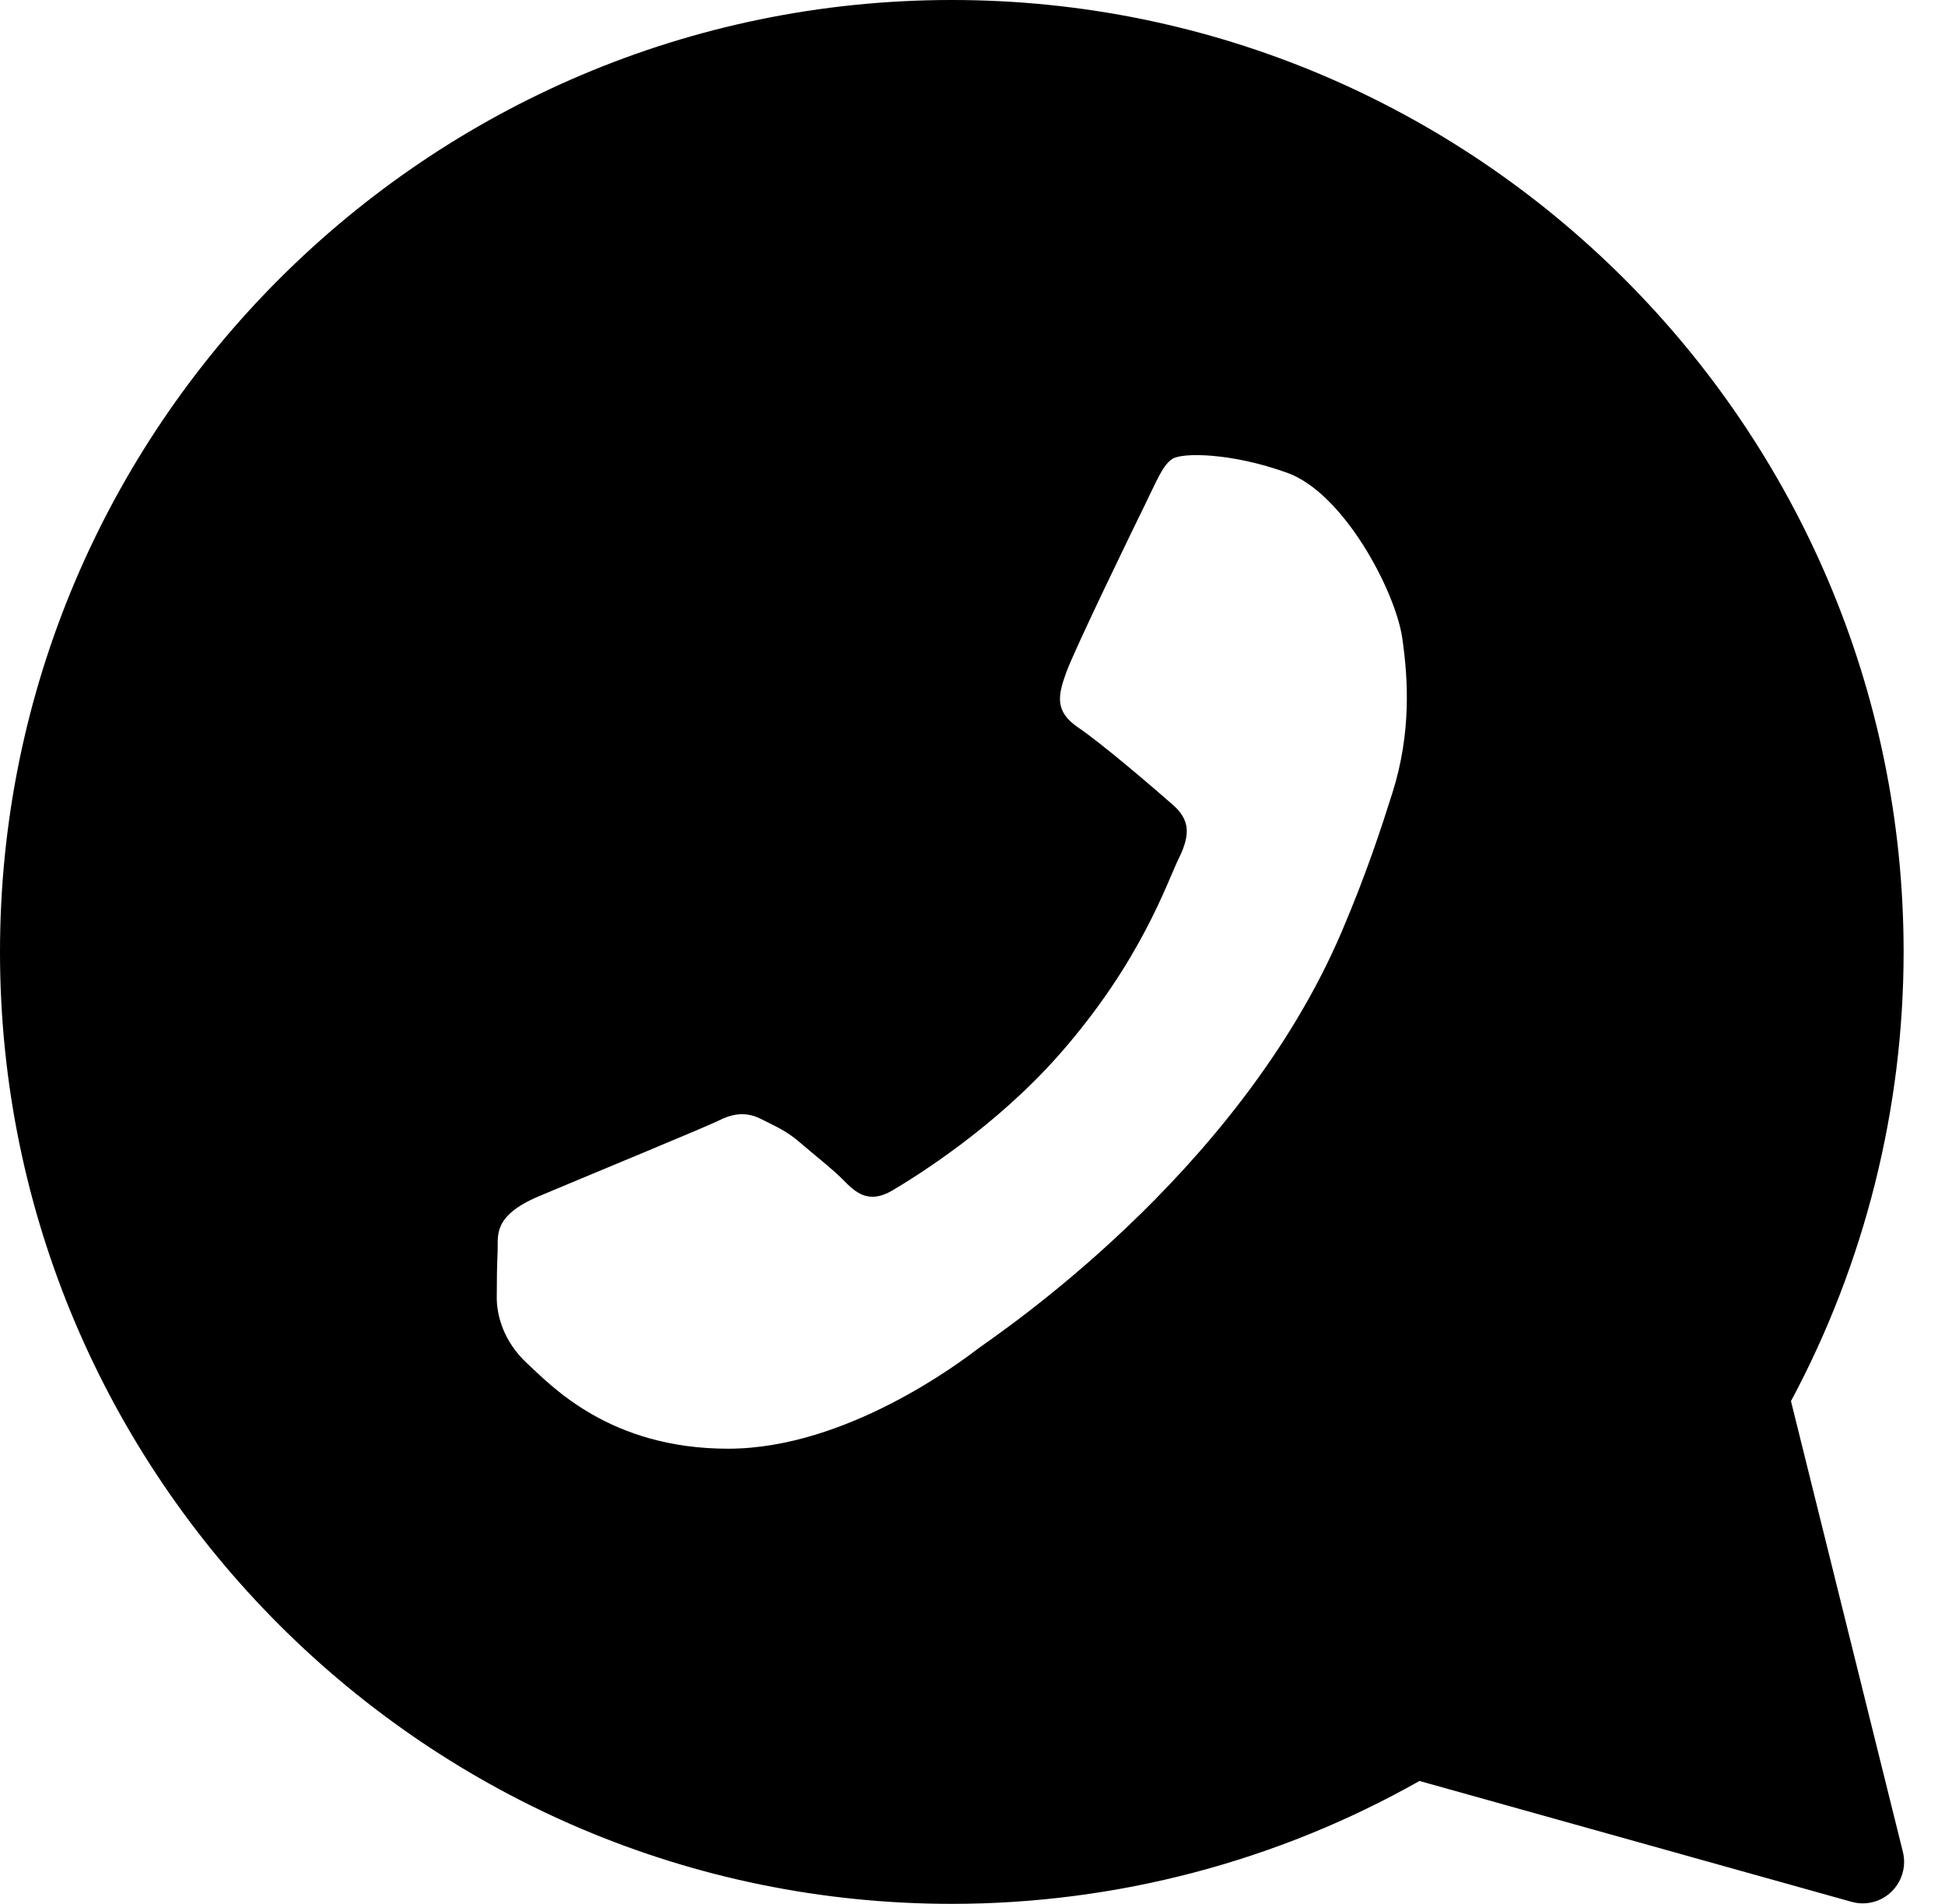 <svg width="47" height="46" viewBox="0 0 47 46" fill="none" xmlns="http://www.w3.org/2000/svg">
<path d="M-0 23.013C0.007 35.694 10.33 46.007 23.012 46C26.972 45.998 30.866 44.973 34.301 43.031L44.742 45.951C45.086 46.047 45.453 45.954 45.708 45.705C45.905 45.514 46.012 45.254 46.012 44.987C46.012 44.907 46.002 44.826 45.983 44.747L43.278 33.853C45.062 30.525 46.002 26.777 46 22.987C45.993 10.305 35.669 -0.007 22.987 -8.52559e-05C10.305 0.007 -0.007 10.331 -0 23.013ZM31.109 11.425C32.472 11.917 33.716 14.276 33.884 15.41C34.033 16.428 34.098 17.716 33.655 19.13C33.385 19.987 33.028 21.087 32.428 22.497C29.905 28.421 24.018 32.292 23.629 32.589C23.24 32.884 20.469 35.001 17.6 35.003C14.731 35.005 13.32 33.48 12.735 32.939C12.151 32.397 12.005 31.758 12.004 31.364C12.004 30.97 12.009 30.577 12.025 30.232C12.043 29.869 11.887 29.382 13.025 28.902C14.193 28.41 17.061 27.227 17.354 27.081C17.646 26.933 17.987 26.835 18.376 27.03C18.765 27.226 19.008 27.324 19.349 27.62C19.691 27.916 20.11 28.239 20.372 28.505C20.663 28.801 20.978 29.108 21.562 28.764C22.146 28.419 24.054 27.233 25.599 25.477C27.584 23.22 28.199 21.317 28.491 20.727C28.782 20.137 28.733 19.792 28.344 19.448C27.954 19.104 26.64 17.973 26.057 17.58C25.474 17.188 25.569 16.794 25.764 16.251C25.958 15.709 27.366 12.806 27.658 12.215C27.95 11.625 28.095 11.231 28.338 11.083C28.58 10.935 29.748 10.934 31.109 11.425Z" fill="black"/>
</svg>
